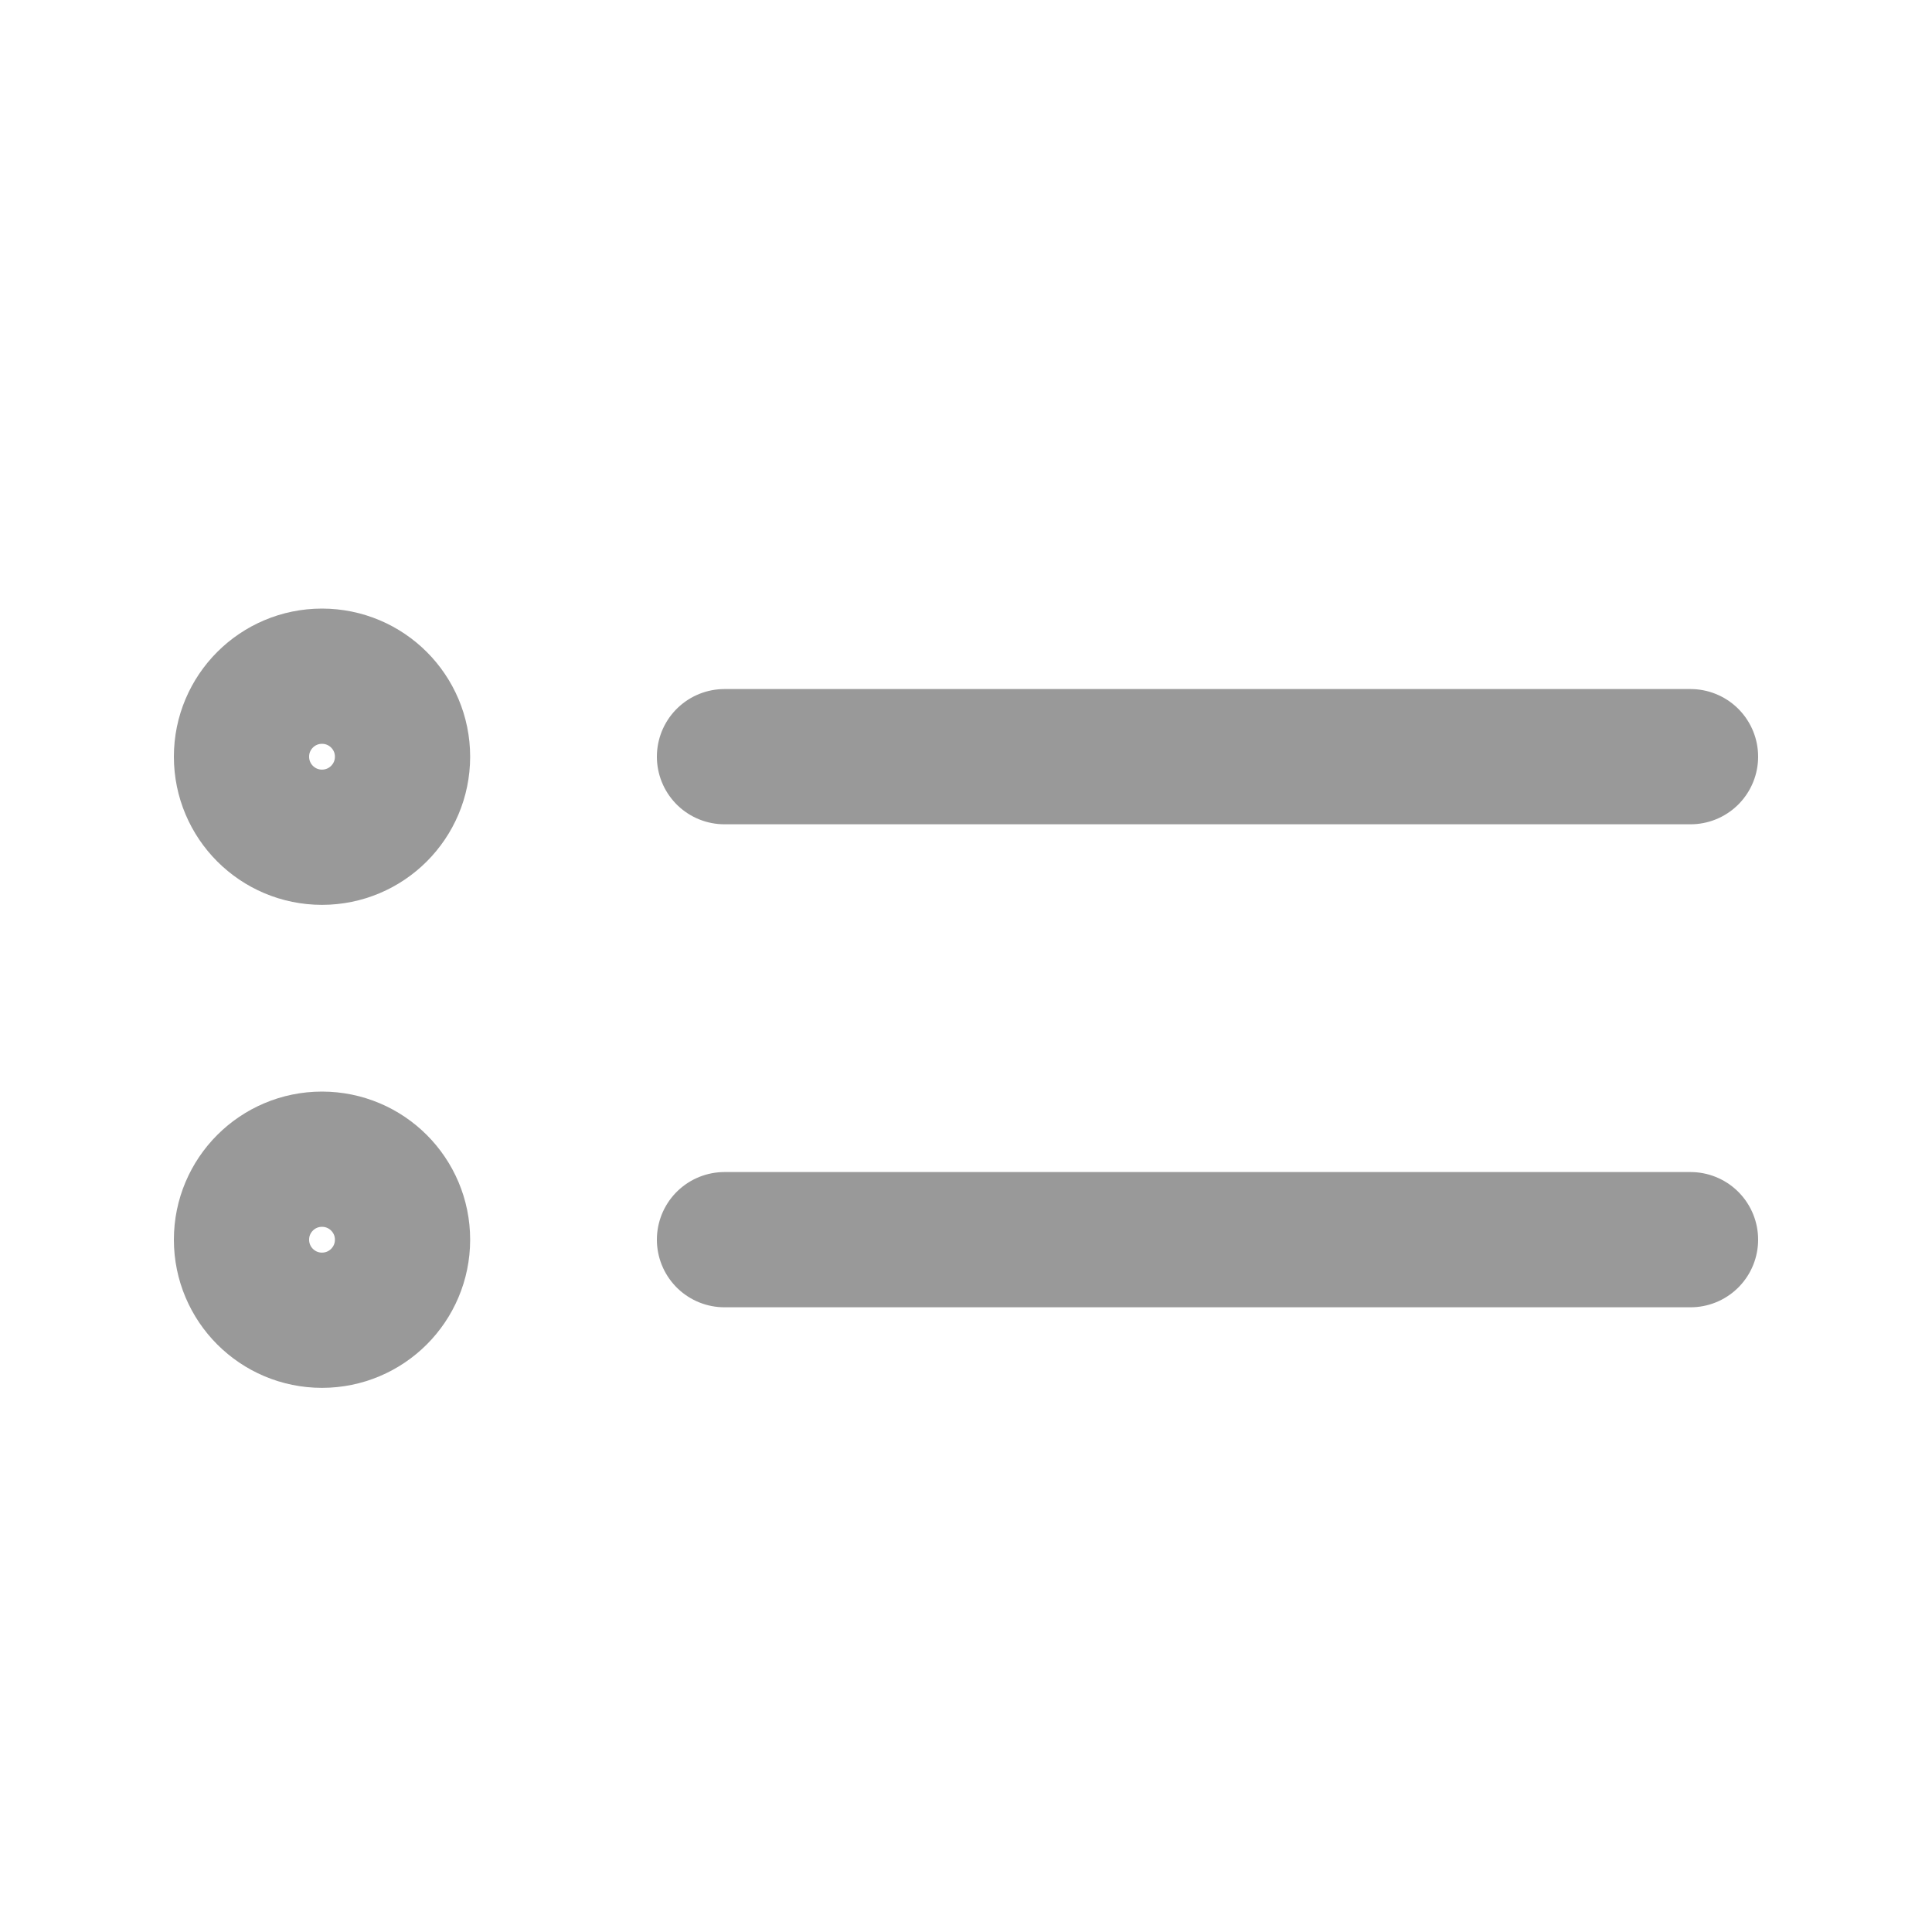 <svg width="20" height="20" viewBox="0 0 20 20" fill="none" xmlns="http://www.w3.org/2000/svg">
<path d="M17.5 12.833L7.5 12.833M17.5 7.833L7.5 7.833M4.167 12.833C4.167 13.294 3.794 13.667 3.333 13.667C2.873 13.667 2.5 13.294 2.5 12.833C2.5 12.373 2.873 12 3.333 12C3.794 12 4.167 12.373 4.167 12.833ZM4.167 7.833C4.167 8.294 3.794 8.667 3.333 8.667C2.873 8.667 2.5 8.294 2.5 7.833C2.5 7.373 2.873 7 3.333 7C3.794 7 4.167 7.373 4.167 7.833Z" stroke="#999999" stroke-width="1.4" stroke-linecap="round" stroke-linejoin="round"/>
</svg>